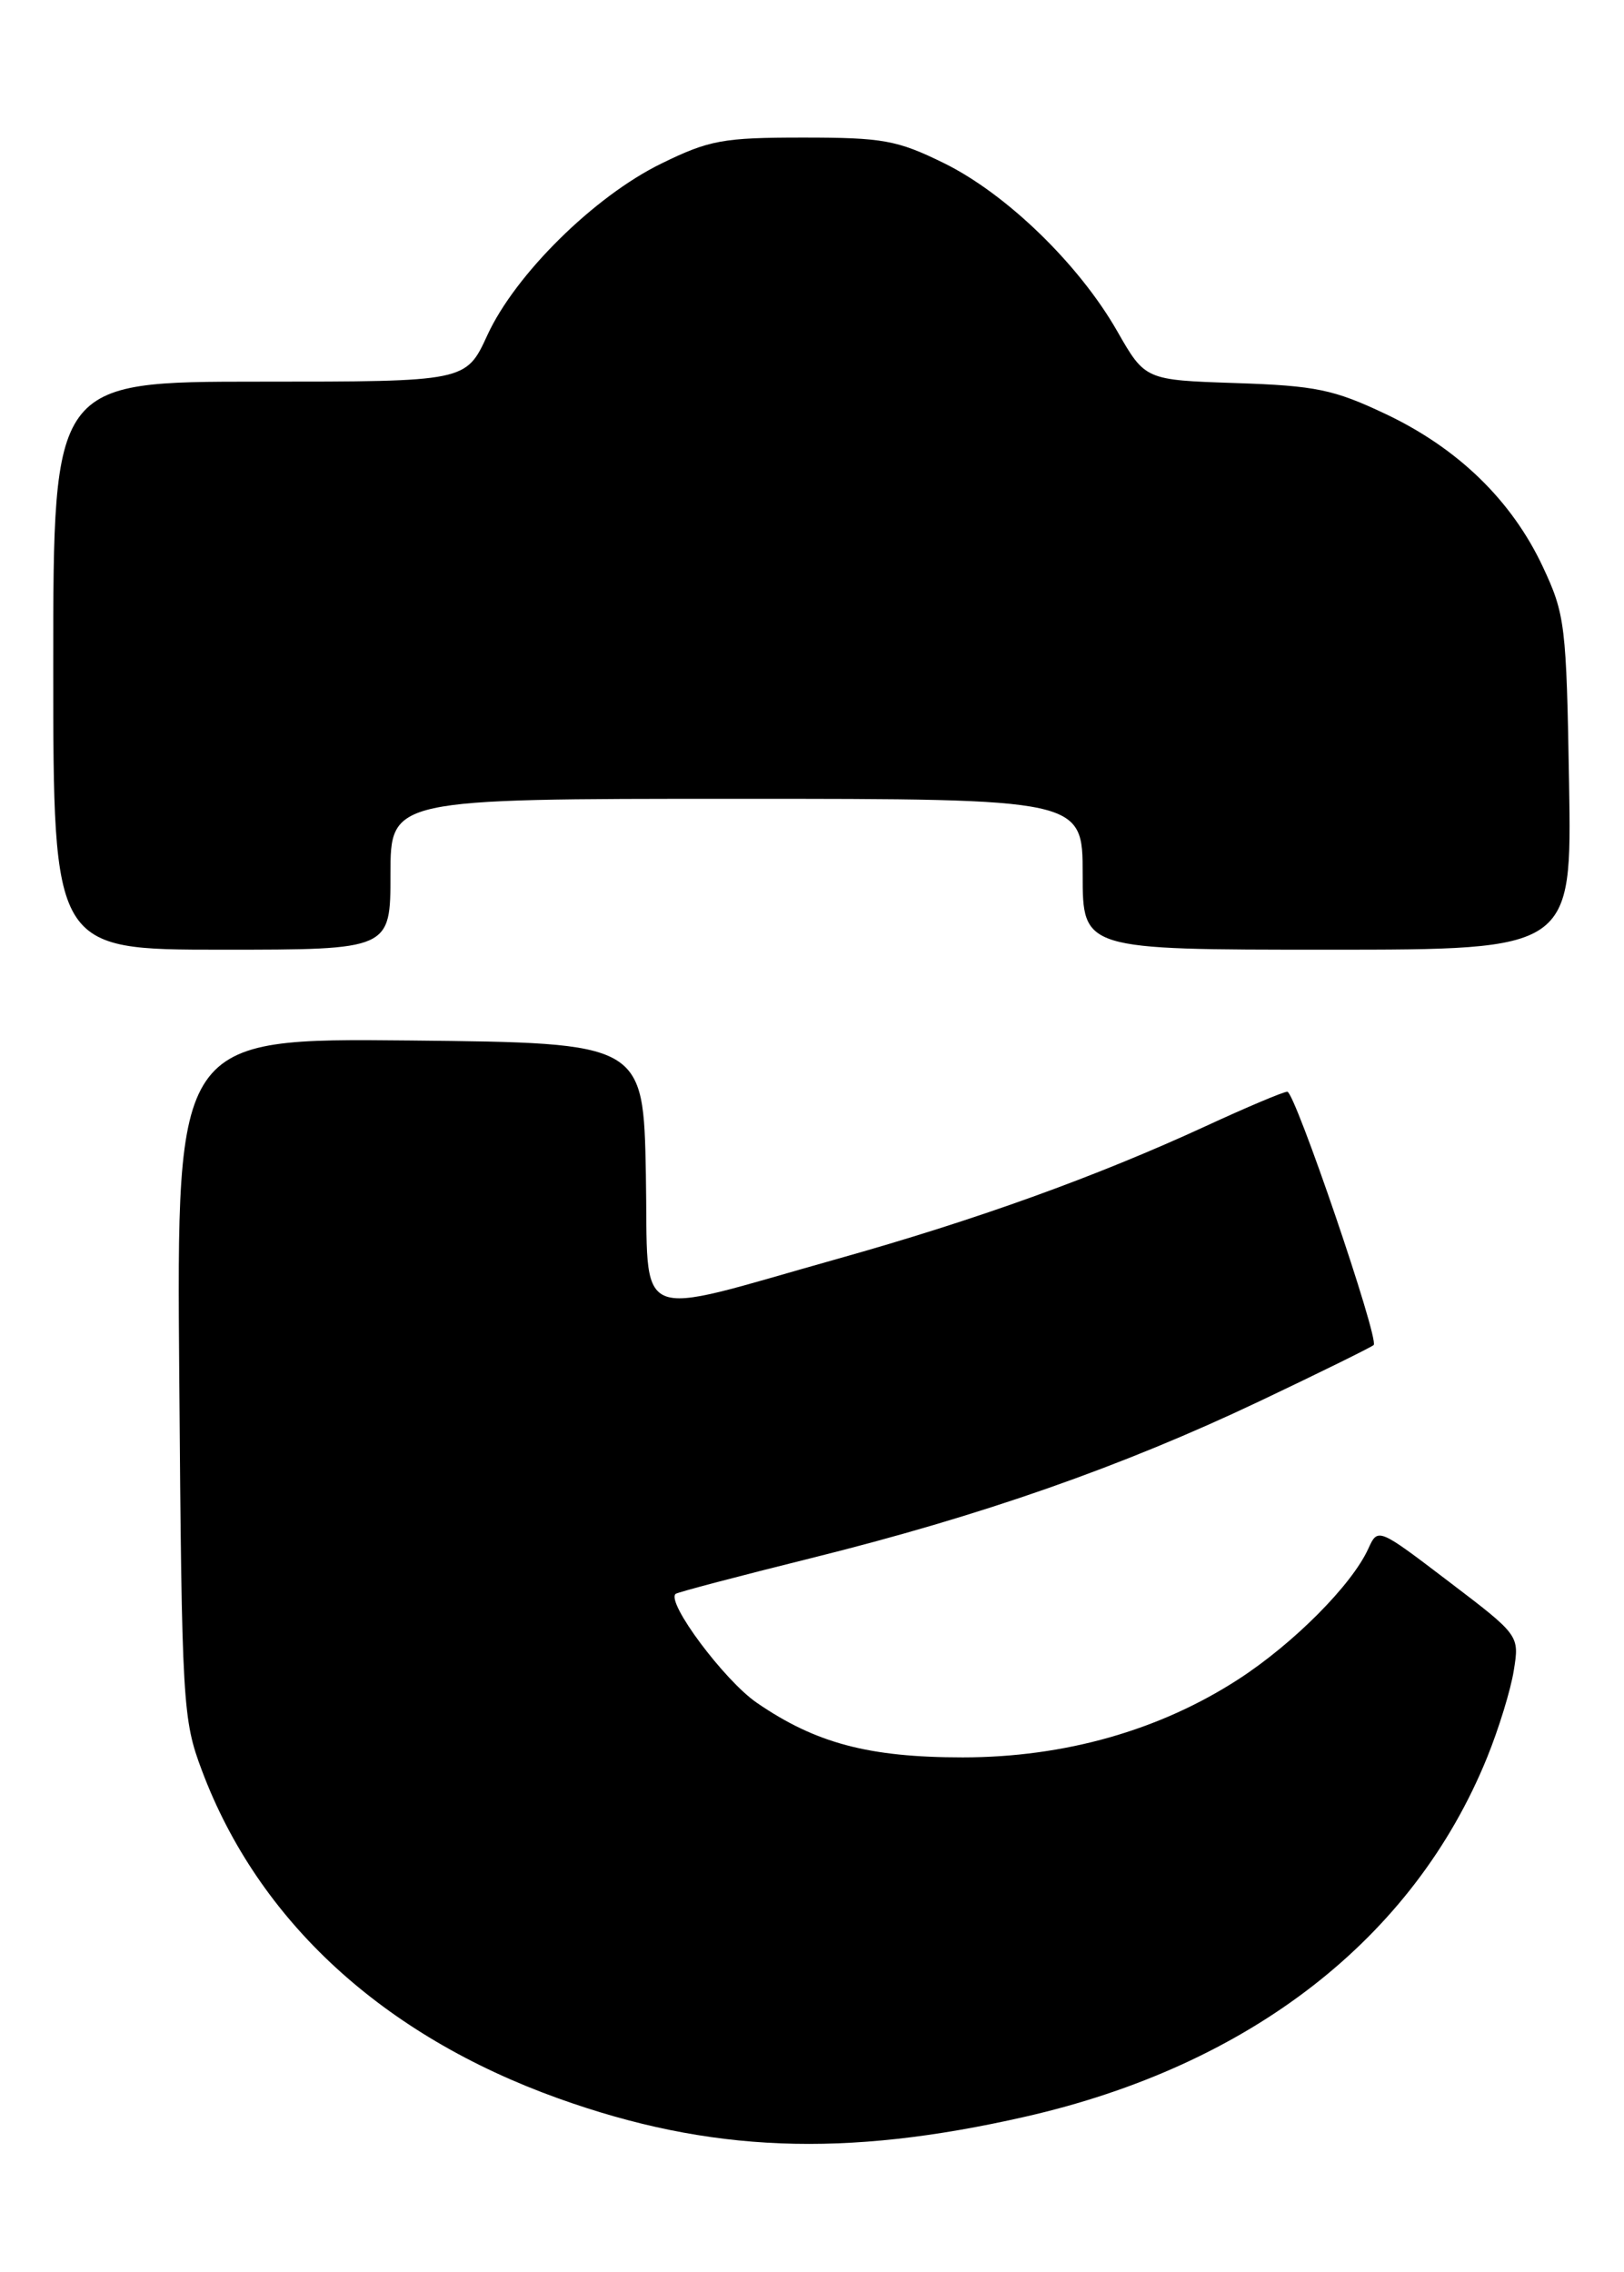 <?xml version="1.0" encoding="UTF-8" standalone="no"?>
<!DOCTYPE svg PUBLIC "-//W3C//DTD SVG 1.1//EN" "http://www.w3.org/Graphics/SVG/1.1/DTD/svg11.dtd" >
<svg xmlns="http://www.w3.org/2000/svg" xmlns:xlink="http://www.w3.org/1999/xlink" version="1.1" viewBox="0 0 183 256">
 <g >
 <path fill="currentColor"
d=" M 115.50 238.49 C 140.86 232.73 159.29 218.40 167.57 198.02 C 168.88 194.80 170.24 190.38 170.58 188.21 C 171.22 184.25 171.22 184.25 163.24 178.18 C 155.27 172.11 155.27 172.11 154.18 174.50 C 152.32 178.58 145.77 185.16 139.58 189.18 C 130.67 194.96 119.95 198.00 108.48 198.00 C 97.91 198.00 91.91 196.41 85.27 191.84 C 81.62 189.33 75.05 180.53 76.13 179.58 C 76.33 179.40 83.21 177.59 91.41 175.55 C 110.61 170.78 126.39 165.25 141.94 157.87 C 148.78 154.62 154.56 151.77 154.79 151.54 C 155.44 150.89 145.93 123.00 145.06 123.00 C 144.63 123.00 140.50 124.74 135.89 126.87 C 123.53 132.57 110.02 137.44 94.38 141.83 C 70.81 148.45 73.10 149.46 72.78 132.29 C 72.50 117.50 72.50 117.50 46.20 117.23 C 19.89 116.97 19.89 116.97 20.20 155.23 C 20.49 192.10 20.58 193.72 22.76 199.50 C 29.12 216.44 43.14 229.33 62.91 236.42 C 79.96 242.53 95.12 243.13 115.50 238.49 Z  M 44.00 98.50 C 44.00 90.00 44.00 90.00 83.00 90.00 C 122.00 90.00 122.00 90.00 122.00 98.50 C 122.00 107.00 122.00 107.00 149.56 107.00 C 177.12 107.00 177.12 107.00 176.81 88.25 C 176.51 70.39 176.37 69.23 173.85 63.85 C 170.35 56.39 164.31 50.52 156.15 46.65 C 150.30 43.88 148.27 43.46 139.27 43.16 C 129.04 42.82 129.04 42.82 125.88 37.29 C 121.56 29.74 113.39 21.83 106.35 18.37 C 101.09 15.79 99.49 15.50 90.50 15.50 C 81.47 15.50 79.92 15.78 74.50 18.44 C 66.97 22.12 58.06 30.92 54.92 37.76 C 52.51 43.00 52.51 43.00 29.26 43.00 C 6.00 43.00 6.00 43.00 6.00 75.00 C 6.00 107.00 6.00 107.00 25.00 107.00 C 44.00 107.00 44.00 107.00 44.00 98.50 Z "/>
</g>
</svg>